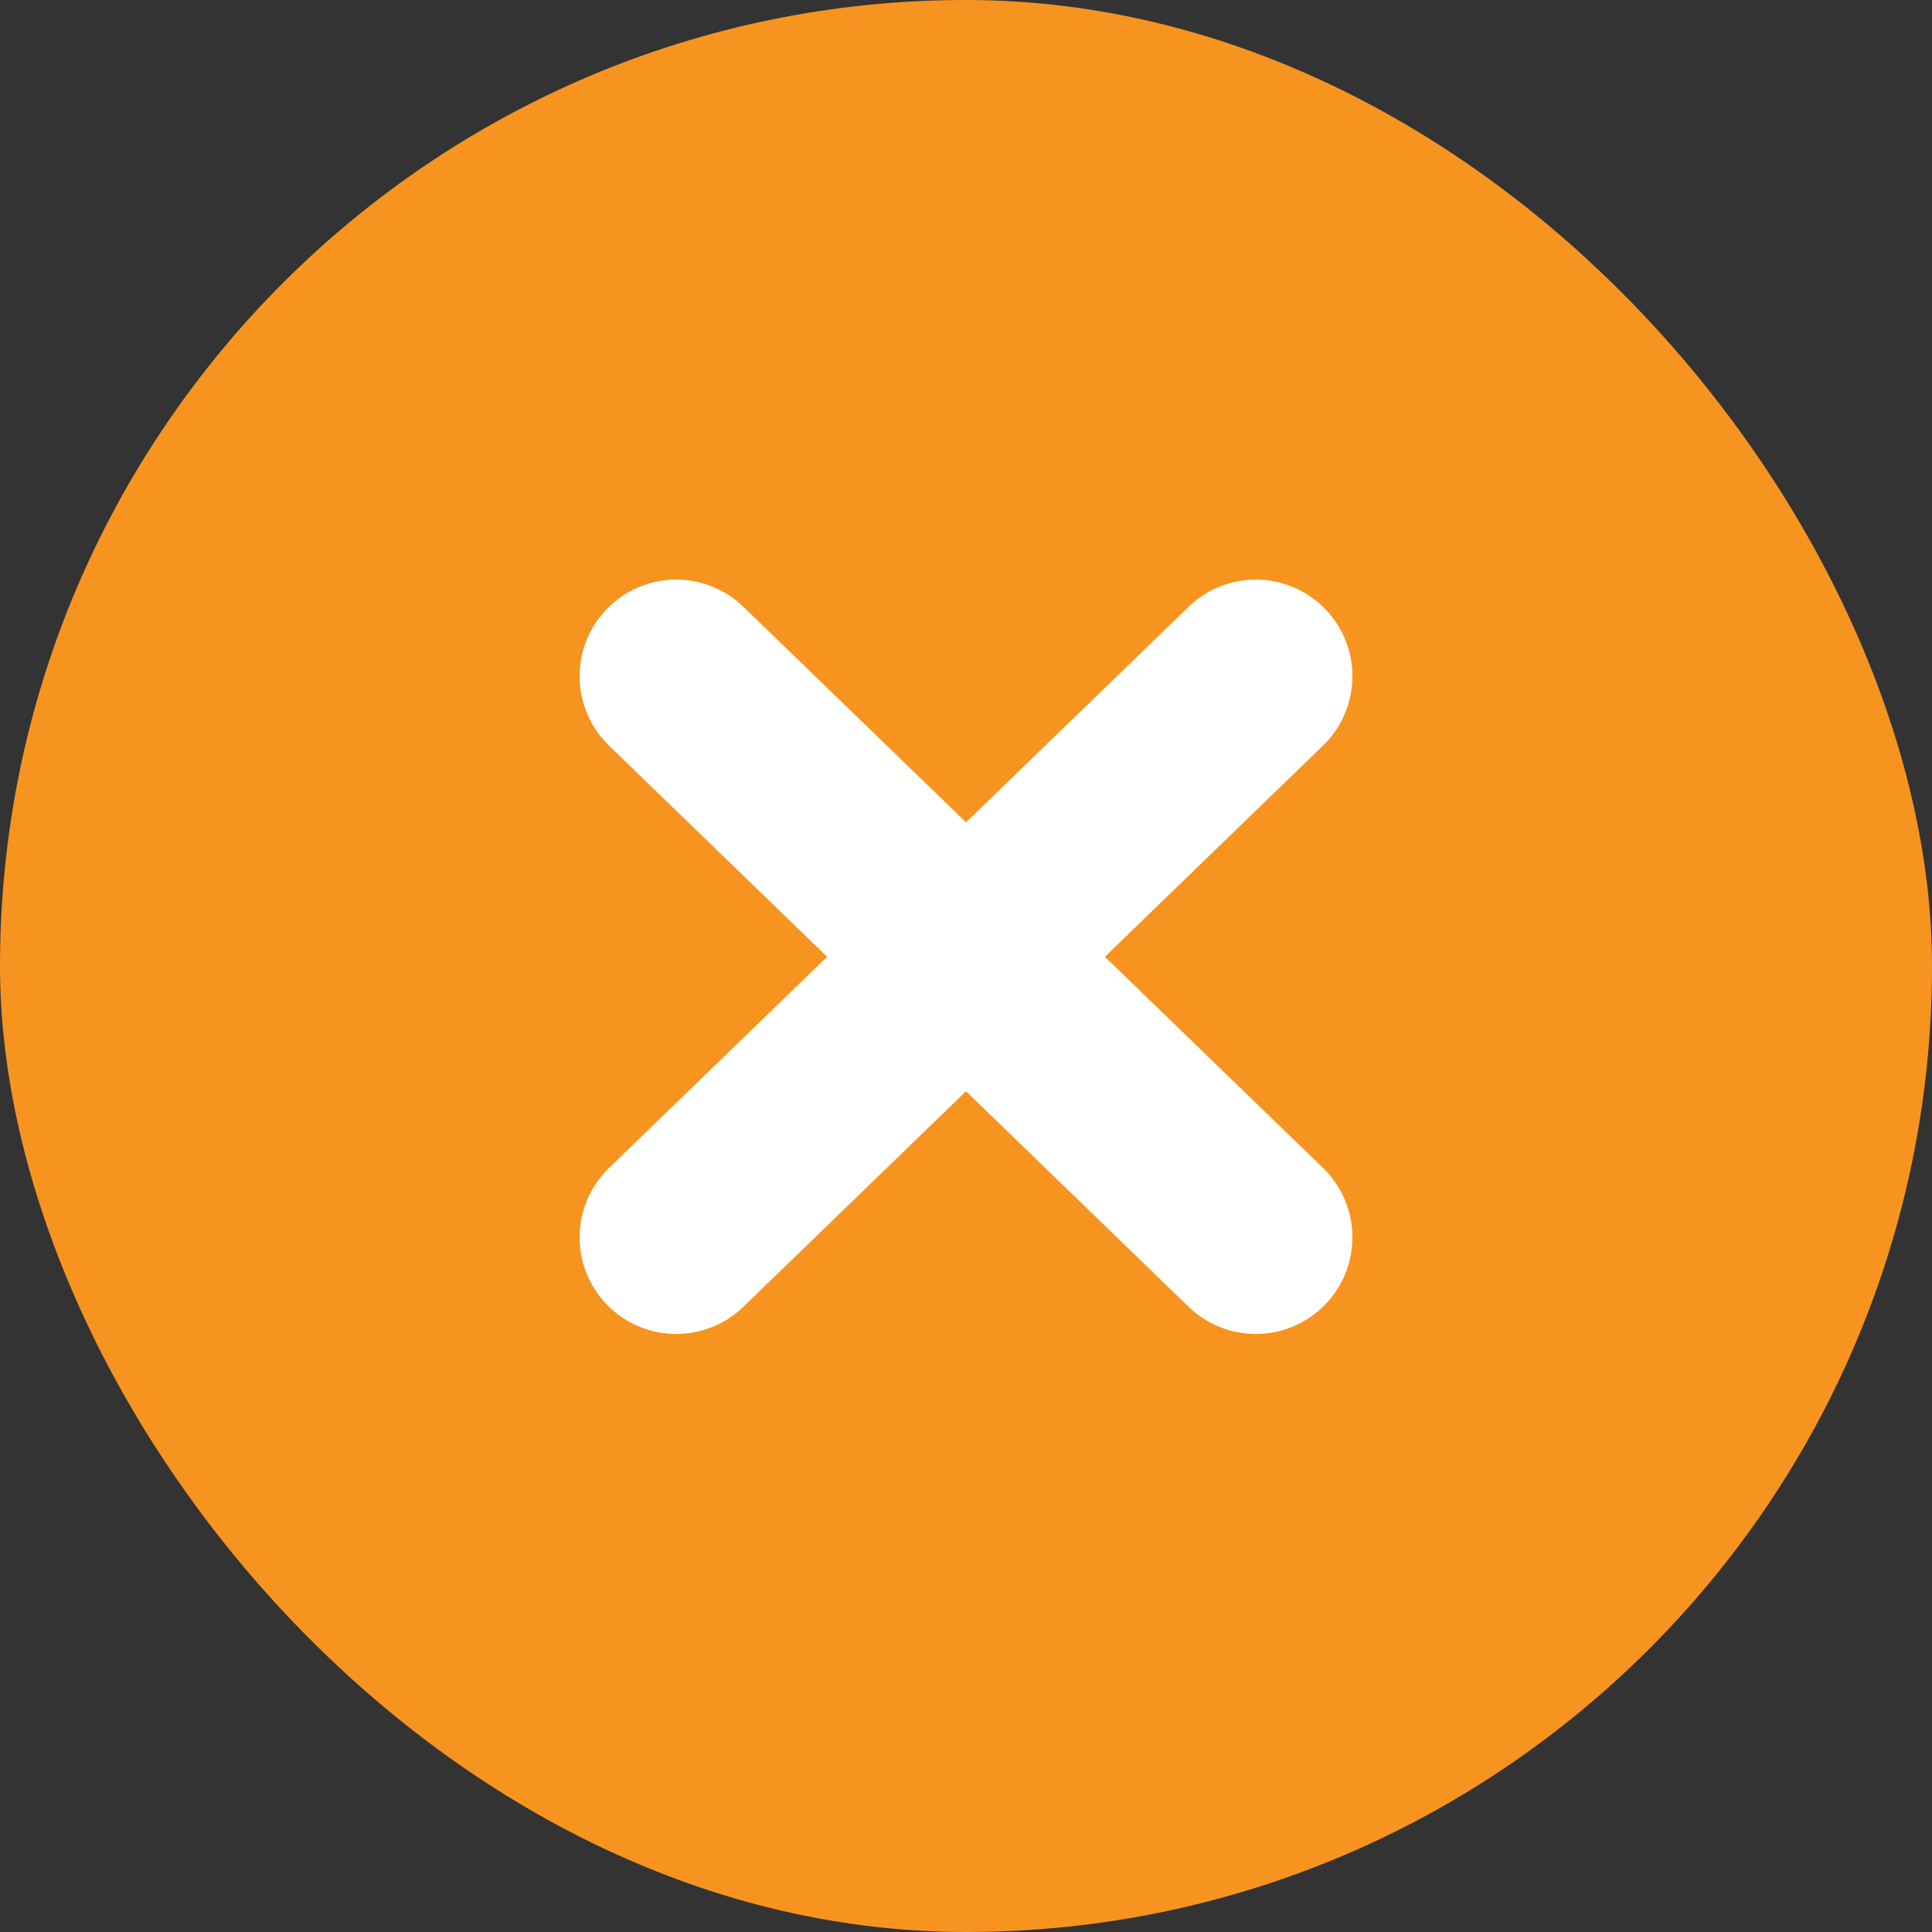 <svg width="20" height="20" viewBox="0 0 20 20" fill="none" xmlns="http://www.w3.org/2000/svg">
<rect x="0" y="0" width="20" height="20" fill="#333333" stroke="none"/>
<rect width="20" height="20" rx="10" fill="#F7941F"/>
<path d="M13 7L7 12.809" stroke="white" stroke-width="2" stroke-linecap="round" stroke-linejoin="round"/>
<path d="M7 7L13 12.809" stroke="white" stroke-width="2" stroke-linecap="round" stroke-linejoin="round"/>
</svg>
